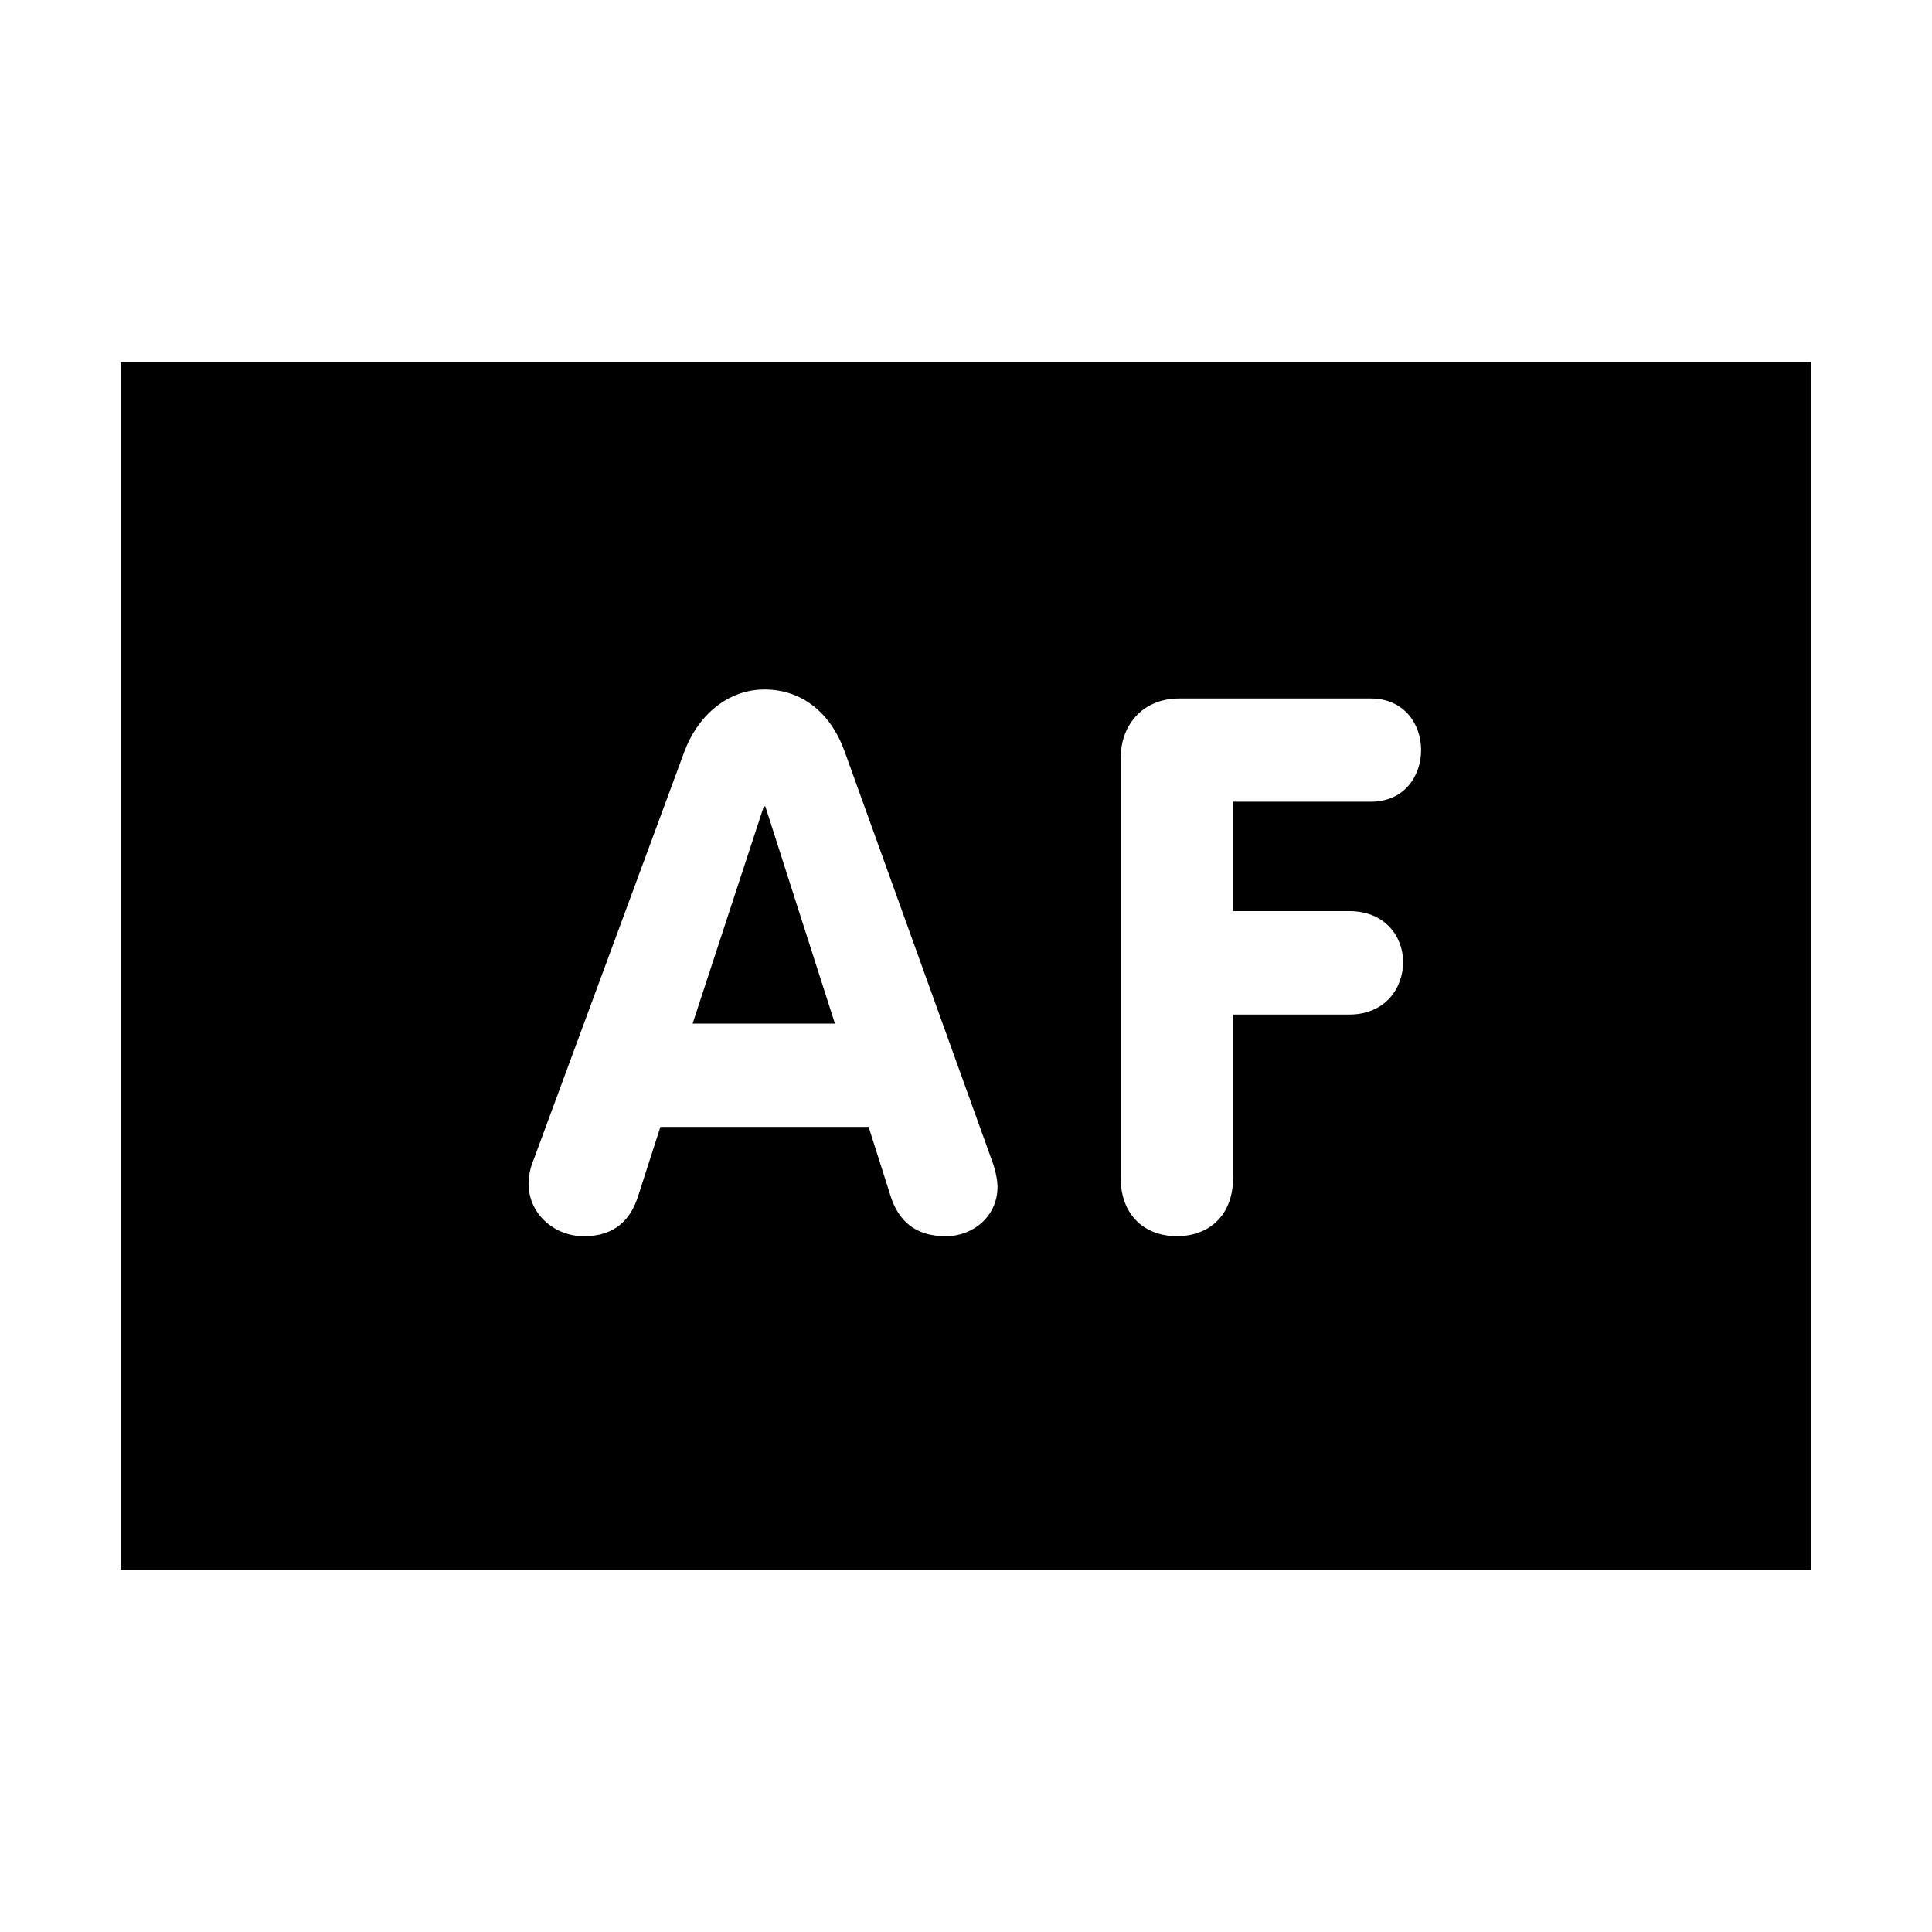 <?xml version="1.0" encoding="UTF-8"?>
<svg width="32" height="32" xmlns="http://www.w3.org/2000/svg">
  <path d="M2,6 V26 H30 V6 H2ZM11.335,12.45c0.211,-0.571 0.695,-1.03 1.328,-1.03c0.658,0 1.117,0.433 1.328,1.03l2.43,6.748c0.076,0.197 0.101,0.371 0.101,0.459c0,0.484 -0.399,0.819 -0.858,0.819c-0.52,0 -0.782,-0.273 -0.906,-0.644l-0.371,-1.167h-3.449l-0.371,1.153c-0.124,0.385 -0.385,0.658 -0.895,0.658c-0.495,0 -0.917,-0.374 -0.917,-0.869c0,-0.197 0.062,-0.346 0.087,-0.408zM11.472,16.954h2.357l-1.153,-3.598h-0.025zM11.472,16.954z M18.564,12.537c0,-0.509 0.346,-0.968 0.968,-0.968h3.173c0.549,0 0.833,0.422 0.833,0.855c0,0.422 -0.273,0.855 -0.833,0.855h-2.281v1.812h1.924c0.594,0 0.892,0.422 0.892,0.844c0,0.433 -0.298,0.869 -0.892,0.869h-1.924v2.703c0,0.622 -0.397,0.968 -0.931,0.968c-0.532,0 -0.931,-0.346 -0.931,-0.968v-6.97zM18.564,12.537z" />
</svg>